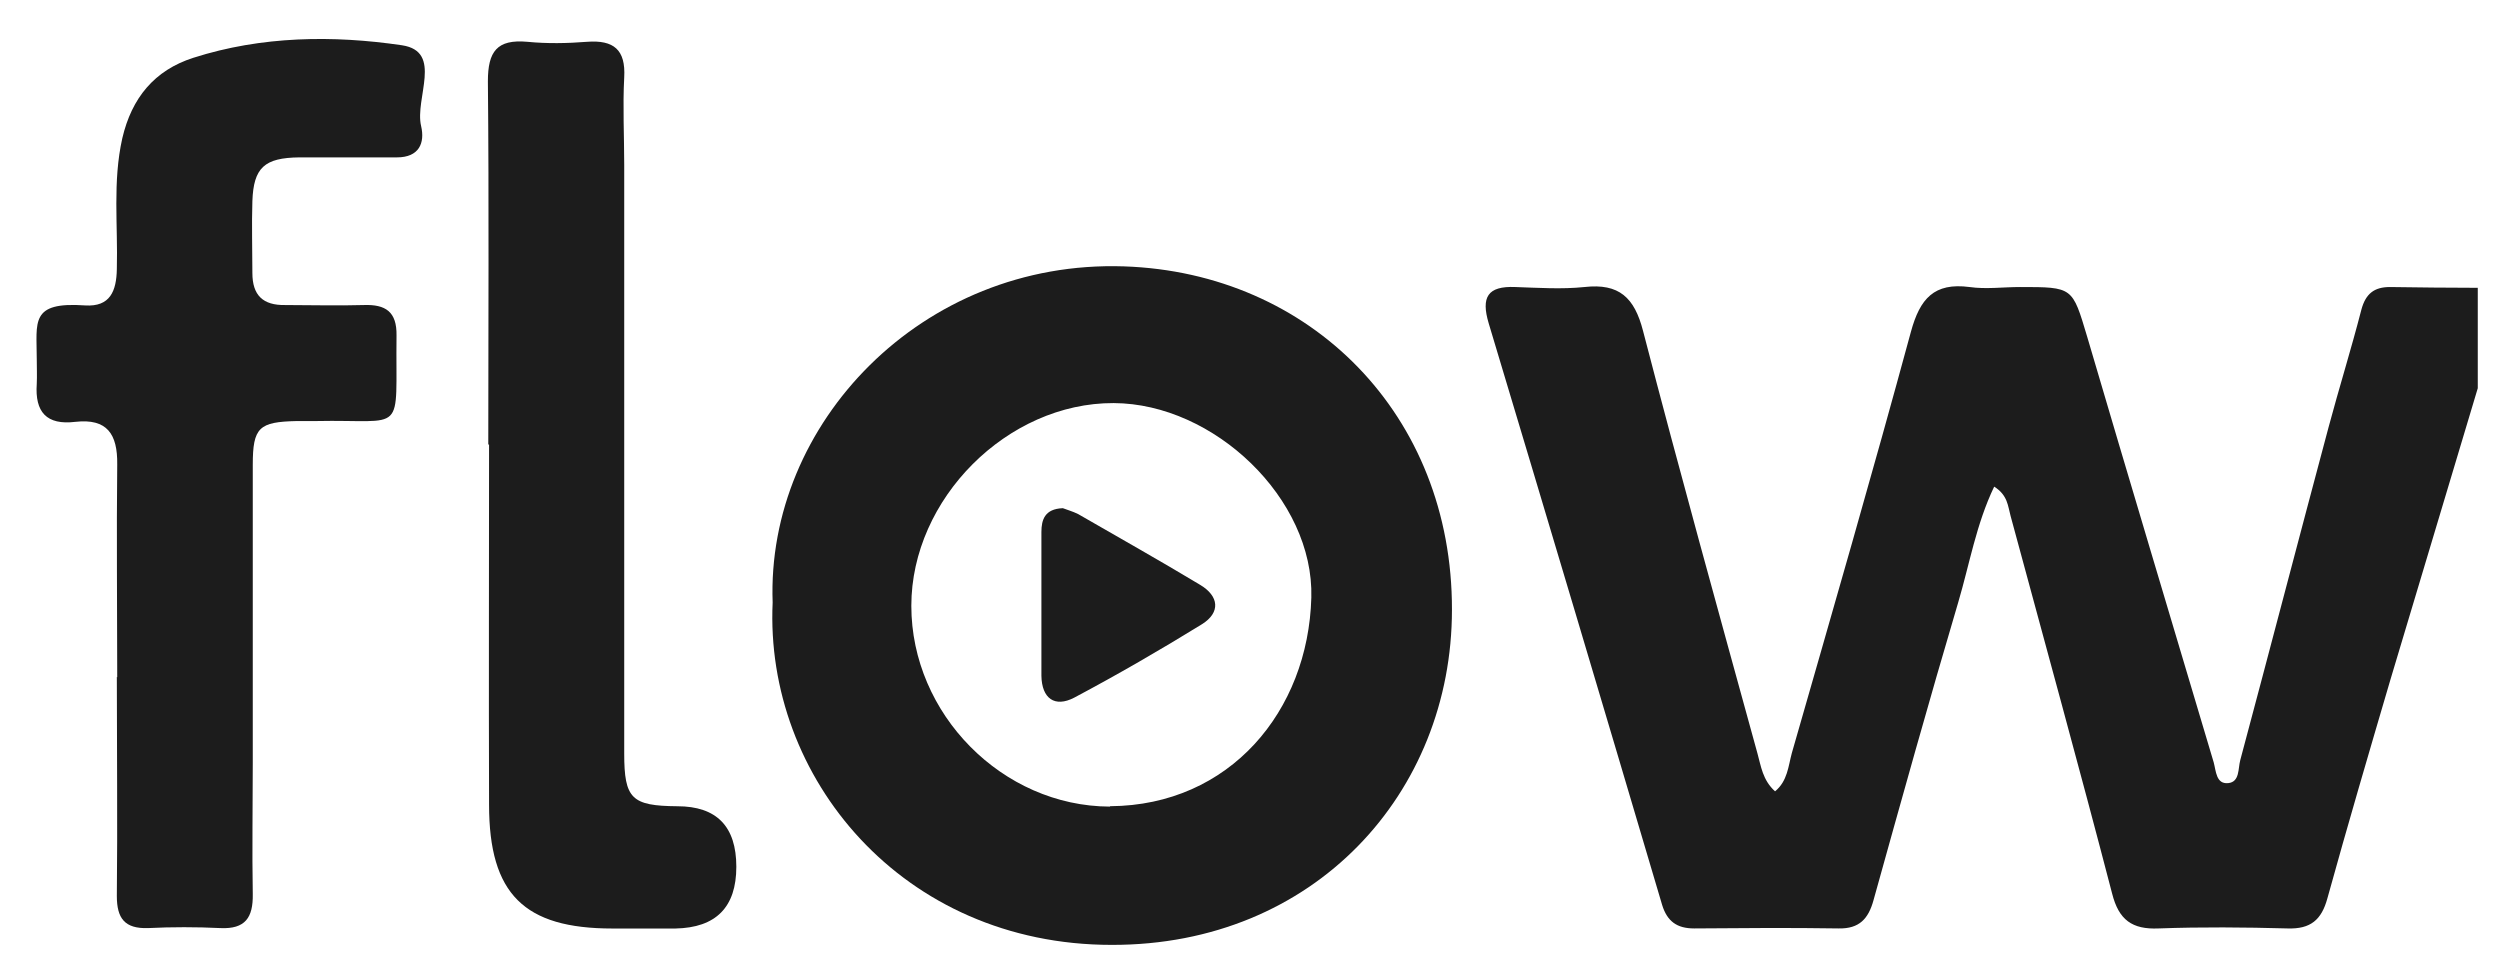 <svg width="64" height="25" viewBox="0 0 64 25" fill="none" xmlns="http://www.w3.org/2000/svg">
<path d="M63.431 9.938C62.691 12.418 61.941 14.898 61.201 17.378C60.651 19.248 60.101 21.118 59.581 22.998C59.431 23.548 59.151 23.788 58.561 23.768C57.461 23.738 56.361 23.728 55.261 23.768C54.581 23.798 54.241 23.548 54.071 22.878C53.231 19.648 52.341 16.428 51.471 13.208C51.401 12.958 51.401 12.678 51.051 12.458C50.591 13.418 50.421 14.438 50.131 15.418C49.381 17.948 48.671 20.498 47.961 23.048C47.831 23.518 47.601 23.778 47.071 23.768C45.841 23.748 44.601 23.758 43.371 23.768C42.931 23.768 42.681 23.588 42.551 23.168C41.081 18.198 39.601 13.238 38.111 8.278C37.911 7.608 38.081 7.318 38.791 7.348C39.381 7.368 39.981 7.408 40.561 7.348C41.451 7.248 41.841 7.618 42.061 8.468C43.001 12.088 44.001 15.688 44.991 19.288C45.081 19.608 45.121 19.968 45.441 20.258C45.761 19.998 45.781 19.608 45.871 19.278C46.901 15.688 47.941 12.098 48.921 8.488C49.151 7.648 49.511 7.228 50.421 7.348C50.841 7.408 51.281 7.348 51.711 7.348C53.071 7.348 53.051 7.348 53.431 8.618C54.501 12.258 55.591 15.888 56.671 19.518C56.731 19.738 56.731 20.078 57.041 20.048C57.341 20.018 57.291 19.678 57.351 19.458C58.111 16.618 58.851 13.778 59.611 10.938C59.881 9.928 60.191 8.938 60.451 7.928C60.561 7.518 60.781 7.348 61.181 7.348C61.931 7.358 62.681 7.368 63.431 7.368V9.938V9.938Z" fill="#1C1C1C"/>
<path d="M19.78 15.429C19.61 10.859 23.59 6.649 28.77 6.819C33.55 6.979 37.18 10.619 37.17 15.609C37.17 20.299 33.65 24.199 28.46 24.189C23.09 24.189 19.57 19.889 19.78 15.419V15.429ZM28.42 20.639C31.48 20.619 33.49 18.209 33.57 15.299C33.64 12.769 31.08 10.329 28.51 10.319C25.79 10.309 23.33 12.769 23.33 15.509C23.33 18.279 25.66 20.639 28.41 20.649L28.42 20.639Z" fill="#1C1C1C"/>
<path d="M3.001 17.339C3.001 15.519 2.981 13.699 3.001 11.889C3.011 11.109 2.741 10.709 1.931 10.799C1.191 10.889 0.891 10.549 0.941 9.829C0.951 9.619 0.941 9.399 0.941 9.189C0.941 8.239 0.761 7.719 2.181 7.819C2.821 7.859 2.981 7.449 2.991 6.889C3.021 5.769 2.881 4.649 3.131 3.539C3.371 2.509 3.951 1.799 4.951 1.479C6.701 0.919 8.531 0.899 10.291 1.159C11.351 1.319 10.611 2.519 10.781 3.229C10.881 3.659 10.731 4.029 10.161 4.029C9.331 4.029 8.501 4.029 7.661 4.029C6.771 4.039 6.491 4.289 6.461 5.149C6.441 5.759 6.461 6.379 6.461 6.989C6.461 7.559 6.731 7.819 7.301 7.809C7.971 7.809 8.641 7.829 9.311 7.809C9.871 7.789 10.161 7.979 10.151 8.589C10.121 11.189 10.431 10.729 8.081 10.779C7.921 10.779 7.761 10.779 7.601 10.779C6.631 10.799 6.471 10.939 6.471 11.899C6.471 14.439 6.471 16.979 6.471 19.519C6.471 20.639 6.451 21.769 6.471 22.889C6.481 23.489 6.281 23.789 5.641 23.759C5.021 23.729 4.401 23.729 3.791 23.759C3.191 23.779 2.991 23.509 2.991 22.939C3.011 21.069 2.991 19.199 2.991 17.329L3.001 17.339Z" fill="#1C1C1C"/>
<path d="M12.5 11.38C12.5 8.28 12.52 5.18 12.49 2.08C12.49 1.32 12.72 1 13.5 1.07C14.01 1.12 14.52 1.11 15.03 1.07C15.71 1.02 16.02 1.27 15.98 1.98C15.94 2.73 15.98 3.48 15.98 4.22C15.98 9.24 15.98 14.26 15.98 19.29C15.98 20.45 16.17 20.63 17.34 20.64C18.347 20.64 18.85 21.157 18.85 22.19C18.85 23.223 18.33 23.75 17.29 23.77C16.75 23.77 16.22 23.77 15.68 23.77C13.42 23.77 12.52 22.89 12.52 20.6C12.51 17.53 12.52 14.46 12.52 11.38H12.5Z" fill="#1C1C1C"/>
<path d="M27.21 13.01C27.31 13.05 27.46 13.09 27.6 13.16C28.64 13.76 29.69 14.35 30.72 14.97C31.21 15.26 31.25 15.68 30.77 15.98C29.7 16.64 28.61 17.27 27.5 17.86C27 18.12 26.67 17.88 26.66 17.3C26.66 16.07 26.66 14.85 26.66 13.62C26.66 13.3 26.75 13.03 27.2 13.01H27.21Z" fill="#1C1C1C"/>
</svg>
